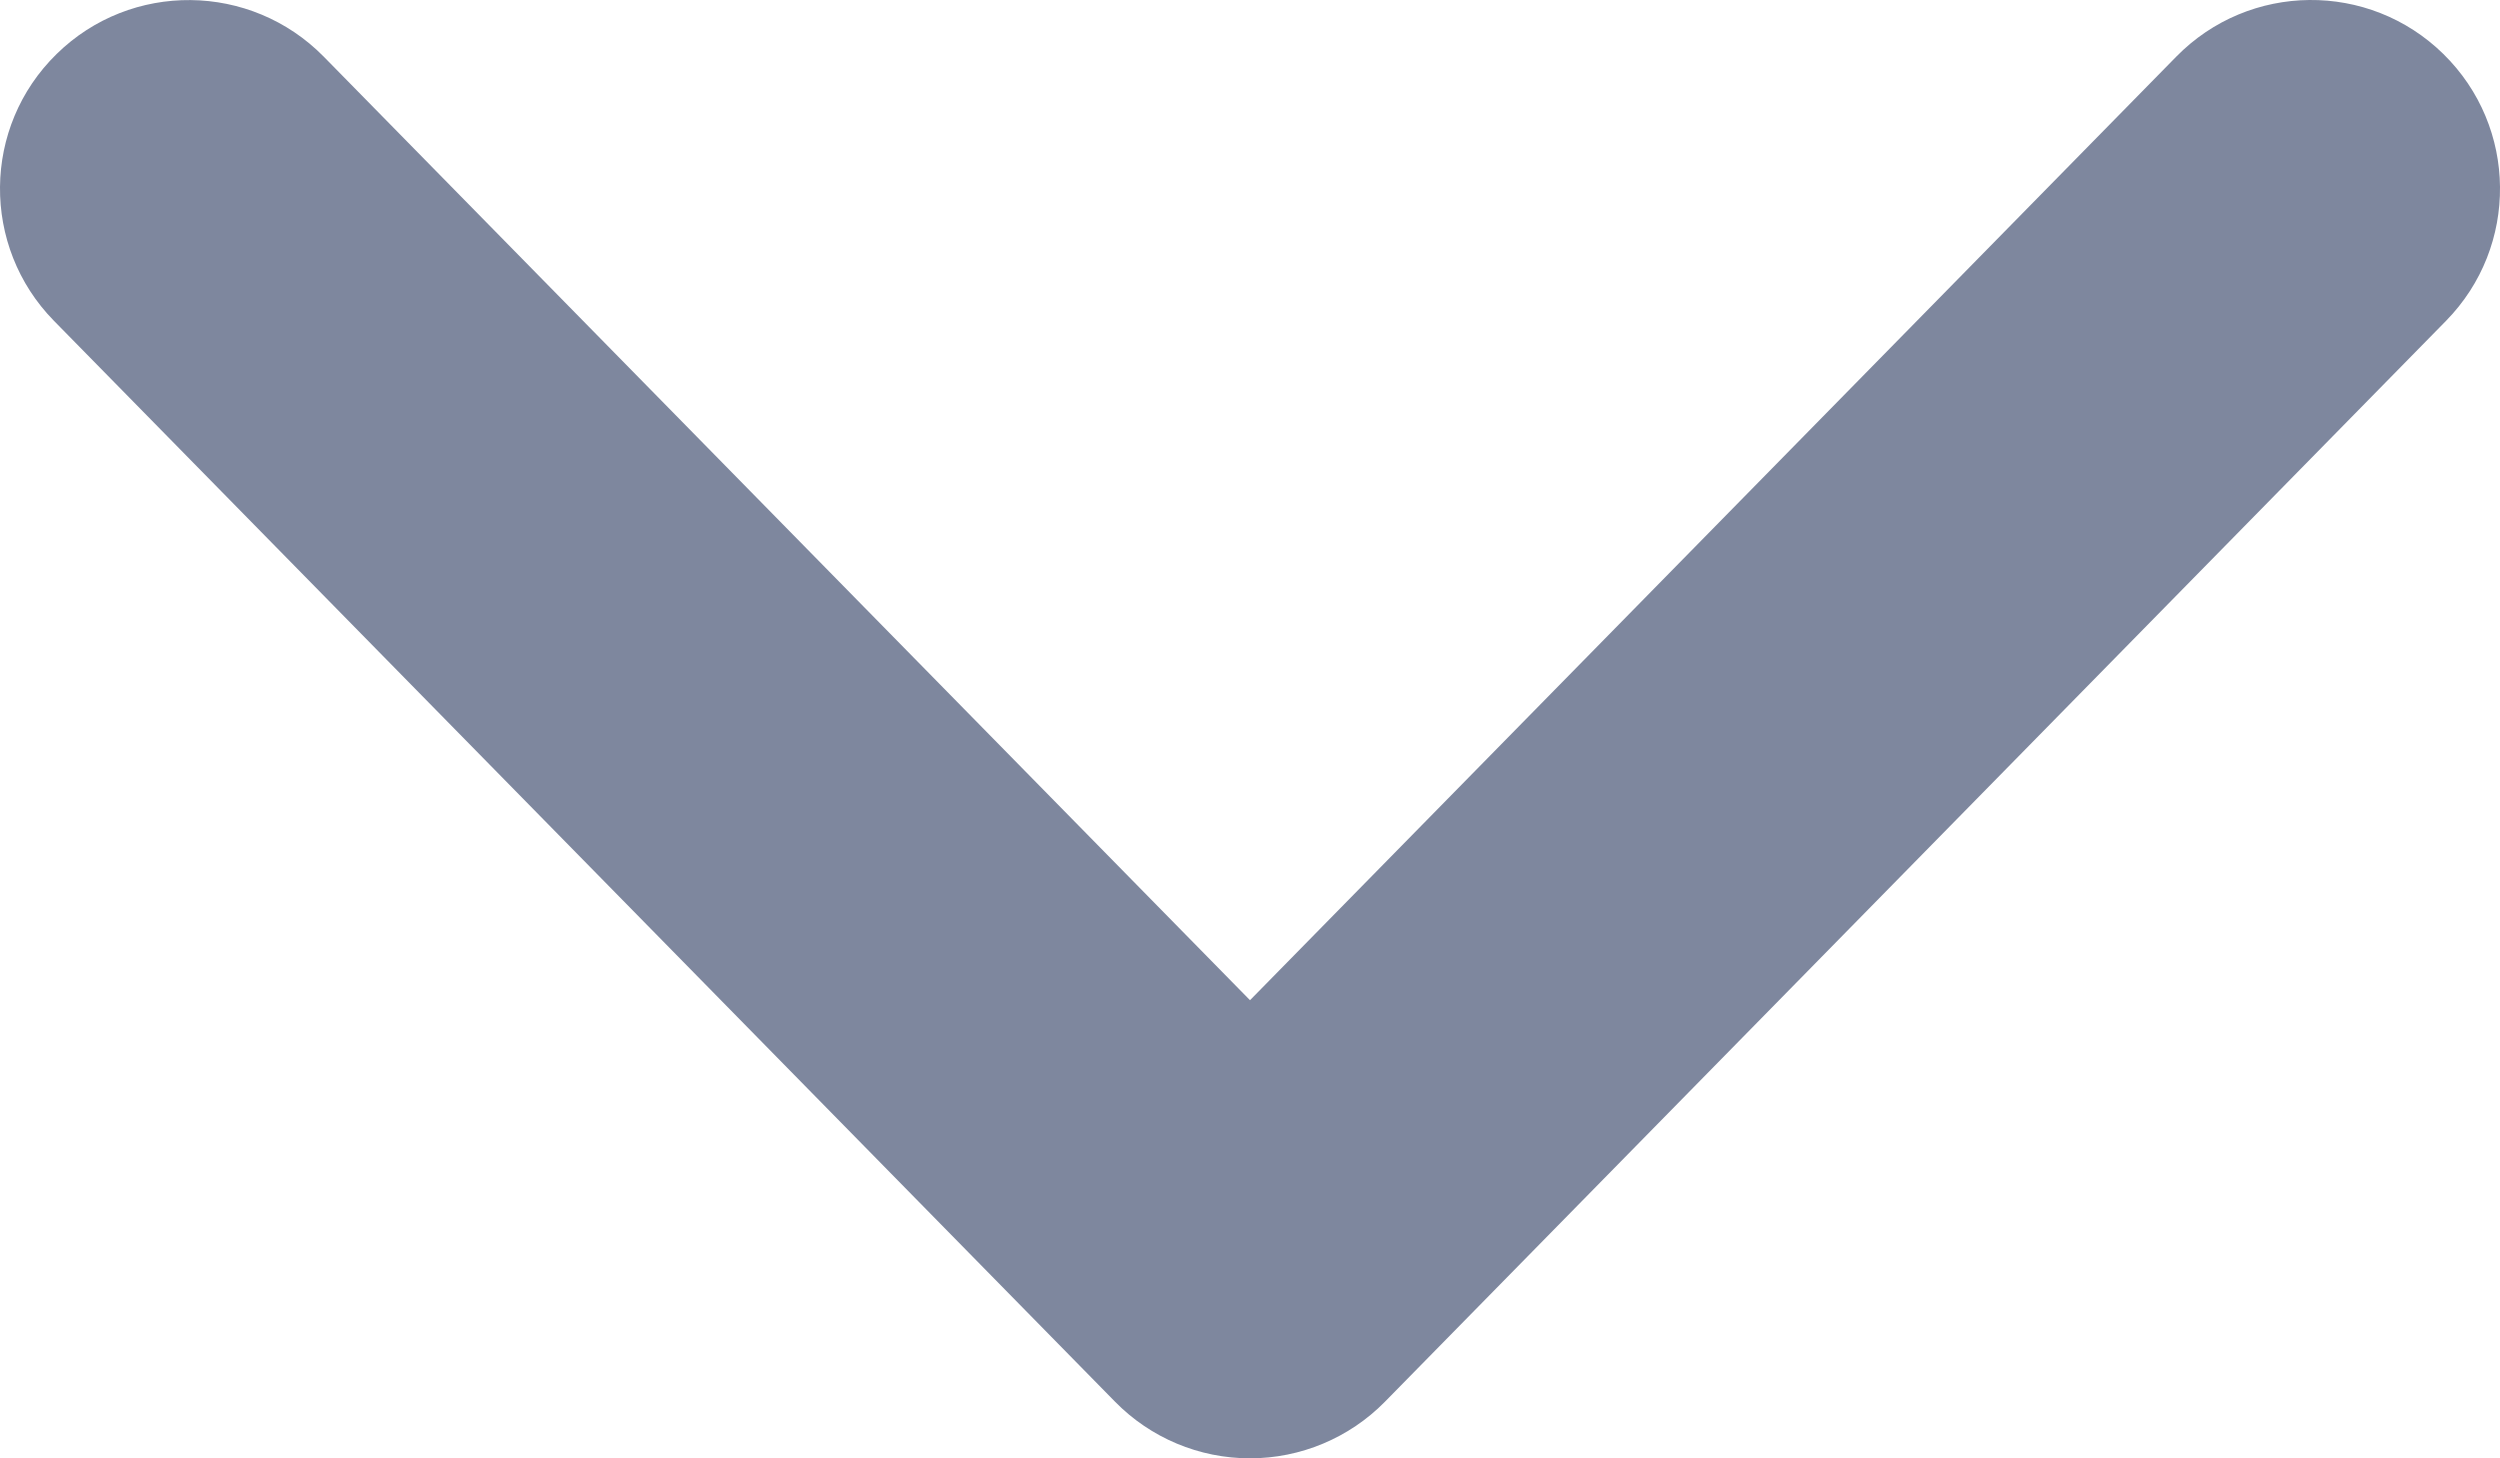 <?xml version="1.0" encoding="UTF-8"?>
<svg width="12px" height="7px" viewBox="0 0 12 7" version="1.1" xmlns="http://www.w3.org/2000/svg" xmlns:xlink="http://www.w3.org/1999/xlink">
    <!-- Generator: Sketch 49 (51002) - http://www.bohemiancoding.com/sketch -->
    <title>下拉</title>
    <desc>Created with Sketch.</desc>
    <defs></defs>
    <g id="Page-1" stroke="none" stroke-width="1" fill="none" fill-rule="evenodd">
        <g id="下拉" fill="#7E879E" fill-rule="nonzero">
            <path d="M6,7 C5.756,7 5.523,6.902 5.353,6.729 L0.259,1.54 C-0.091,1.183 -0.086,0.609 0.272,0.259 C0.629,-0.091 1.203,-0.085 1.554,0.272 L6,4.801 L10.446,0.272 C10.797,-0.086 11.371,-0.091 11.728,0.259 C12.086,0.61 12.091,1.183 11.741,1.54 L6.647,6.729 C6.477,6.902 6.243,7 6,7 Z" id="Shape"></path>
        </g>
    </g>
</svg>